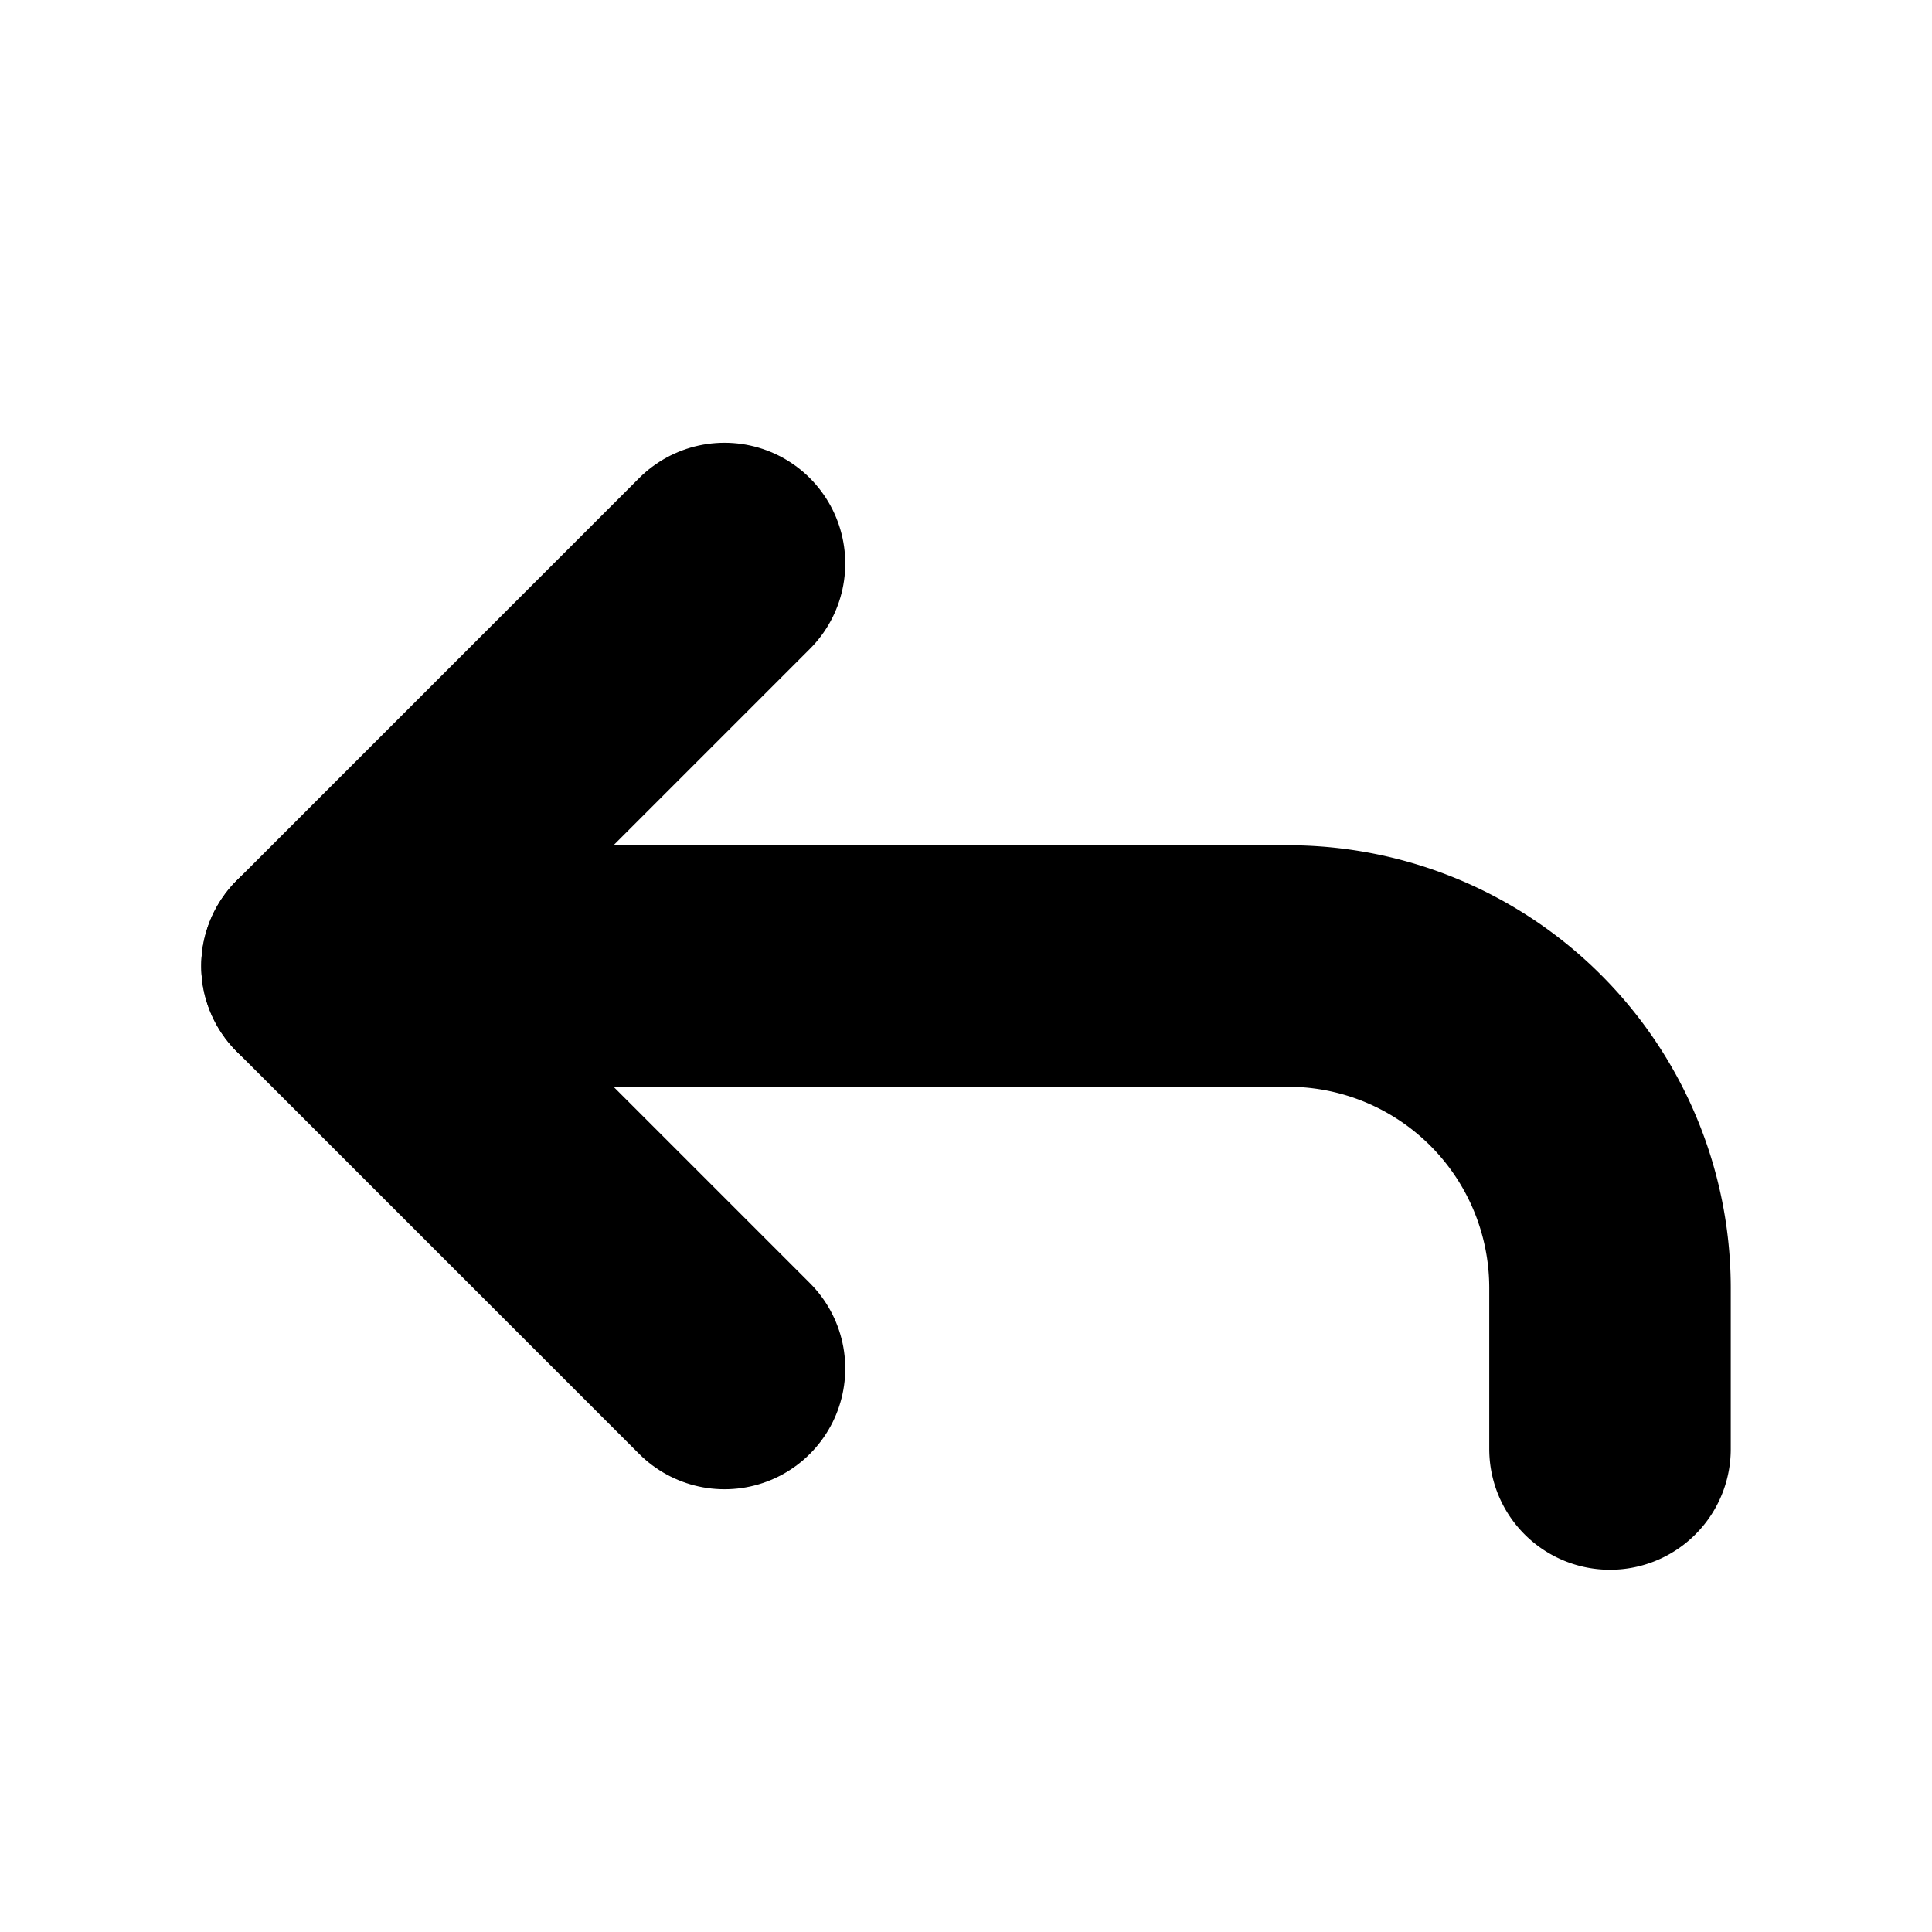 <?xml version="1.0"?>
<svg xmlns="http://www.w3.org/2000/svg" width="24" height="24" viewBox="0 0 24 24" fill="none" stroke="currentColor" stroke-width="3.000" stroke-linecap="round" stroke-linejoin="round">
  <polyline points="9 17 4 12 9 7"/>
  <path d="M20 18v-2a4 4 0 0 0-4-4H4"/>
</svg>
